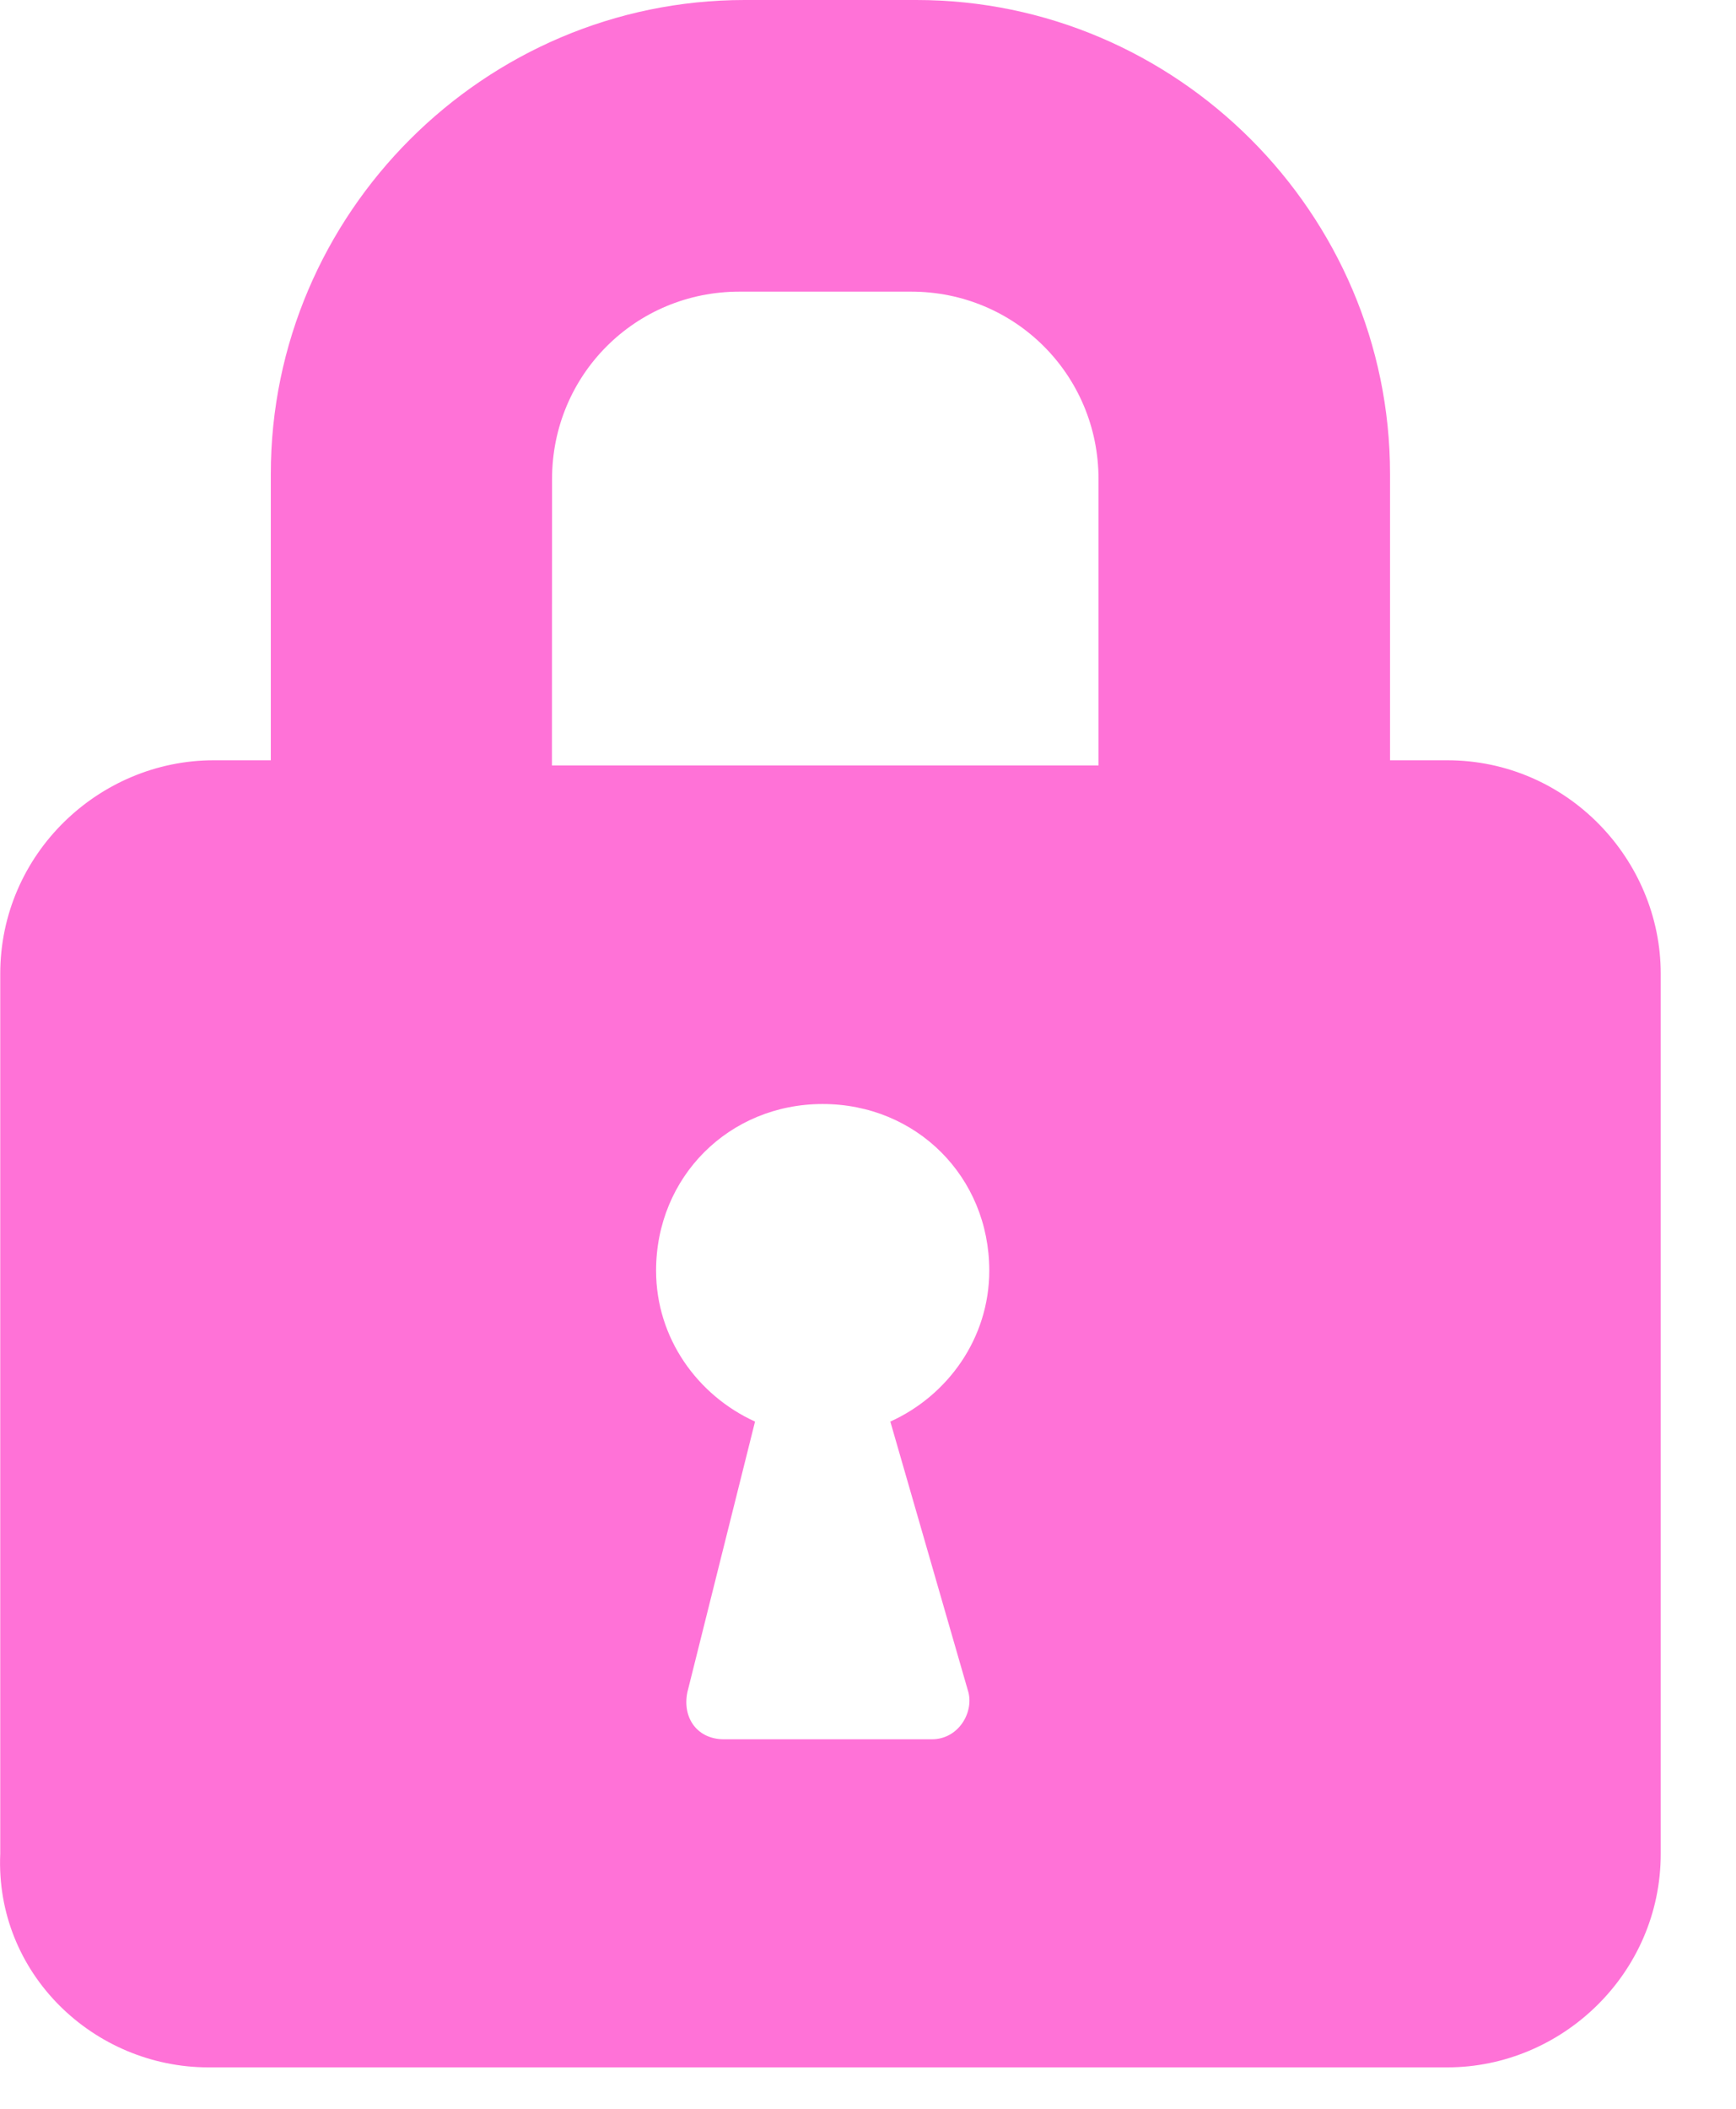 <svg width="14" height="17" viewBox="0 0 14 17" fill="none" xmlns="http://www.w3.org/2000/svg">
<path d="M1.681 16.666H11.672C12.595 16.666 13.393 15.91 13.393 14.944V7.85C13.393 6.927 12.637 6.129 11.672 6.129H11.21V3.82C11.21 1.721 9.489 0 7.39 0H6.005C3.906 0 2.184 1.721 2.184 3.82V6.129H1.723C0.799 6.129 0.002 6.884 0.002 7.85V14.944C-0.04 15.91 0.757 16.666 1.681 16.666ZM7.81 13.643C7.852 13.811 7.726 14.021 7.516 14.021H5.837C5.627 14.021 5.501 13.853 5.543 13.643L6.089 11.46C5.627 11.25 5.291 10.789 5.291 10.243C5.291 9.488 5.879 8.9 6.634 8.9C7.39 8.9 7.978 9.487 7.978 10.243C7.978 10.789 7.642 11.251 7.18 11.46L7.81 13.643ZM4.452 3.862C4.452 3.023 5.123 2.351 5.963 2.351H7.348C8.187 2.351 8.859 3.023 8.859 3.862V6.171H4.451L4.452 3.862Z" fill="#FF72D7"/>
</svg>
